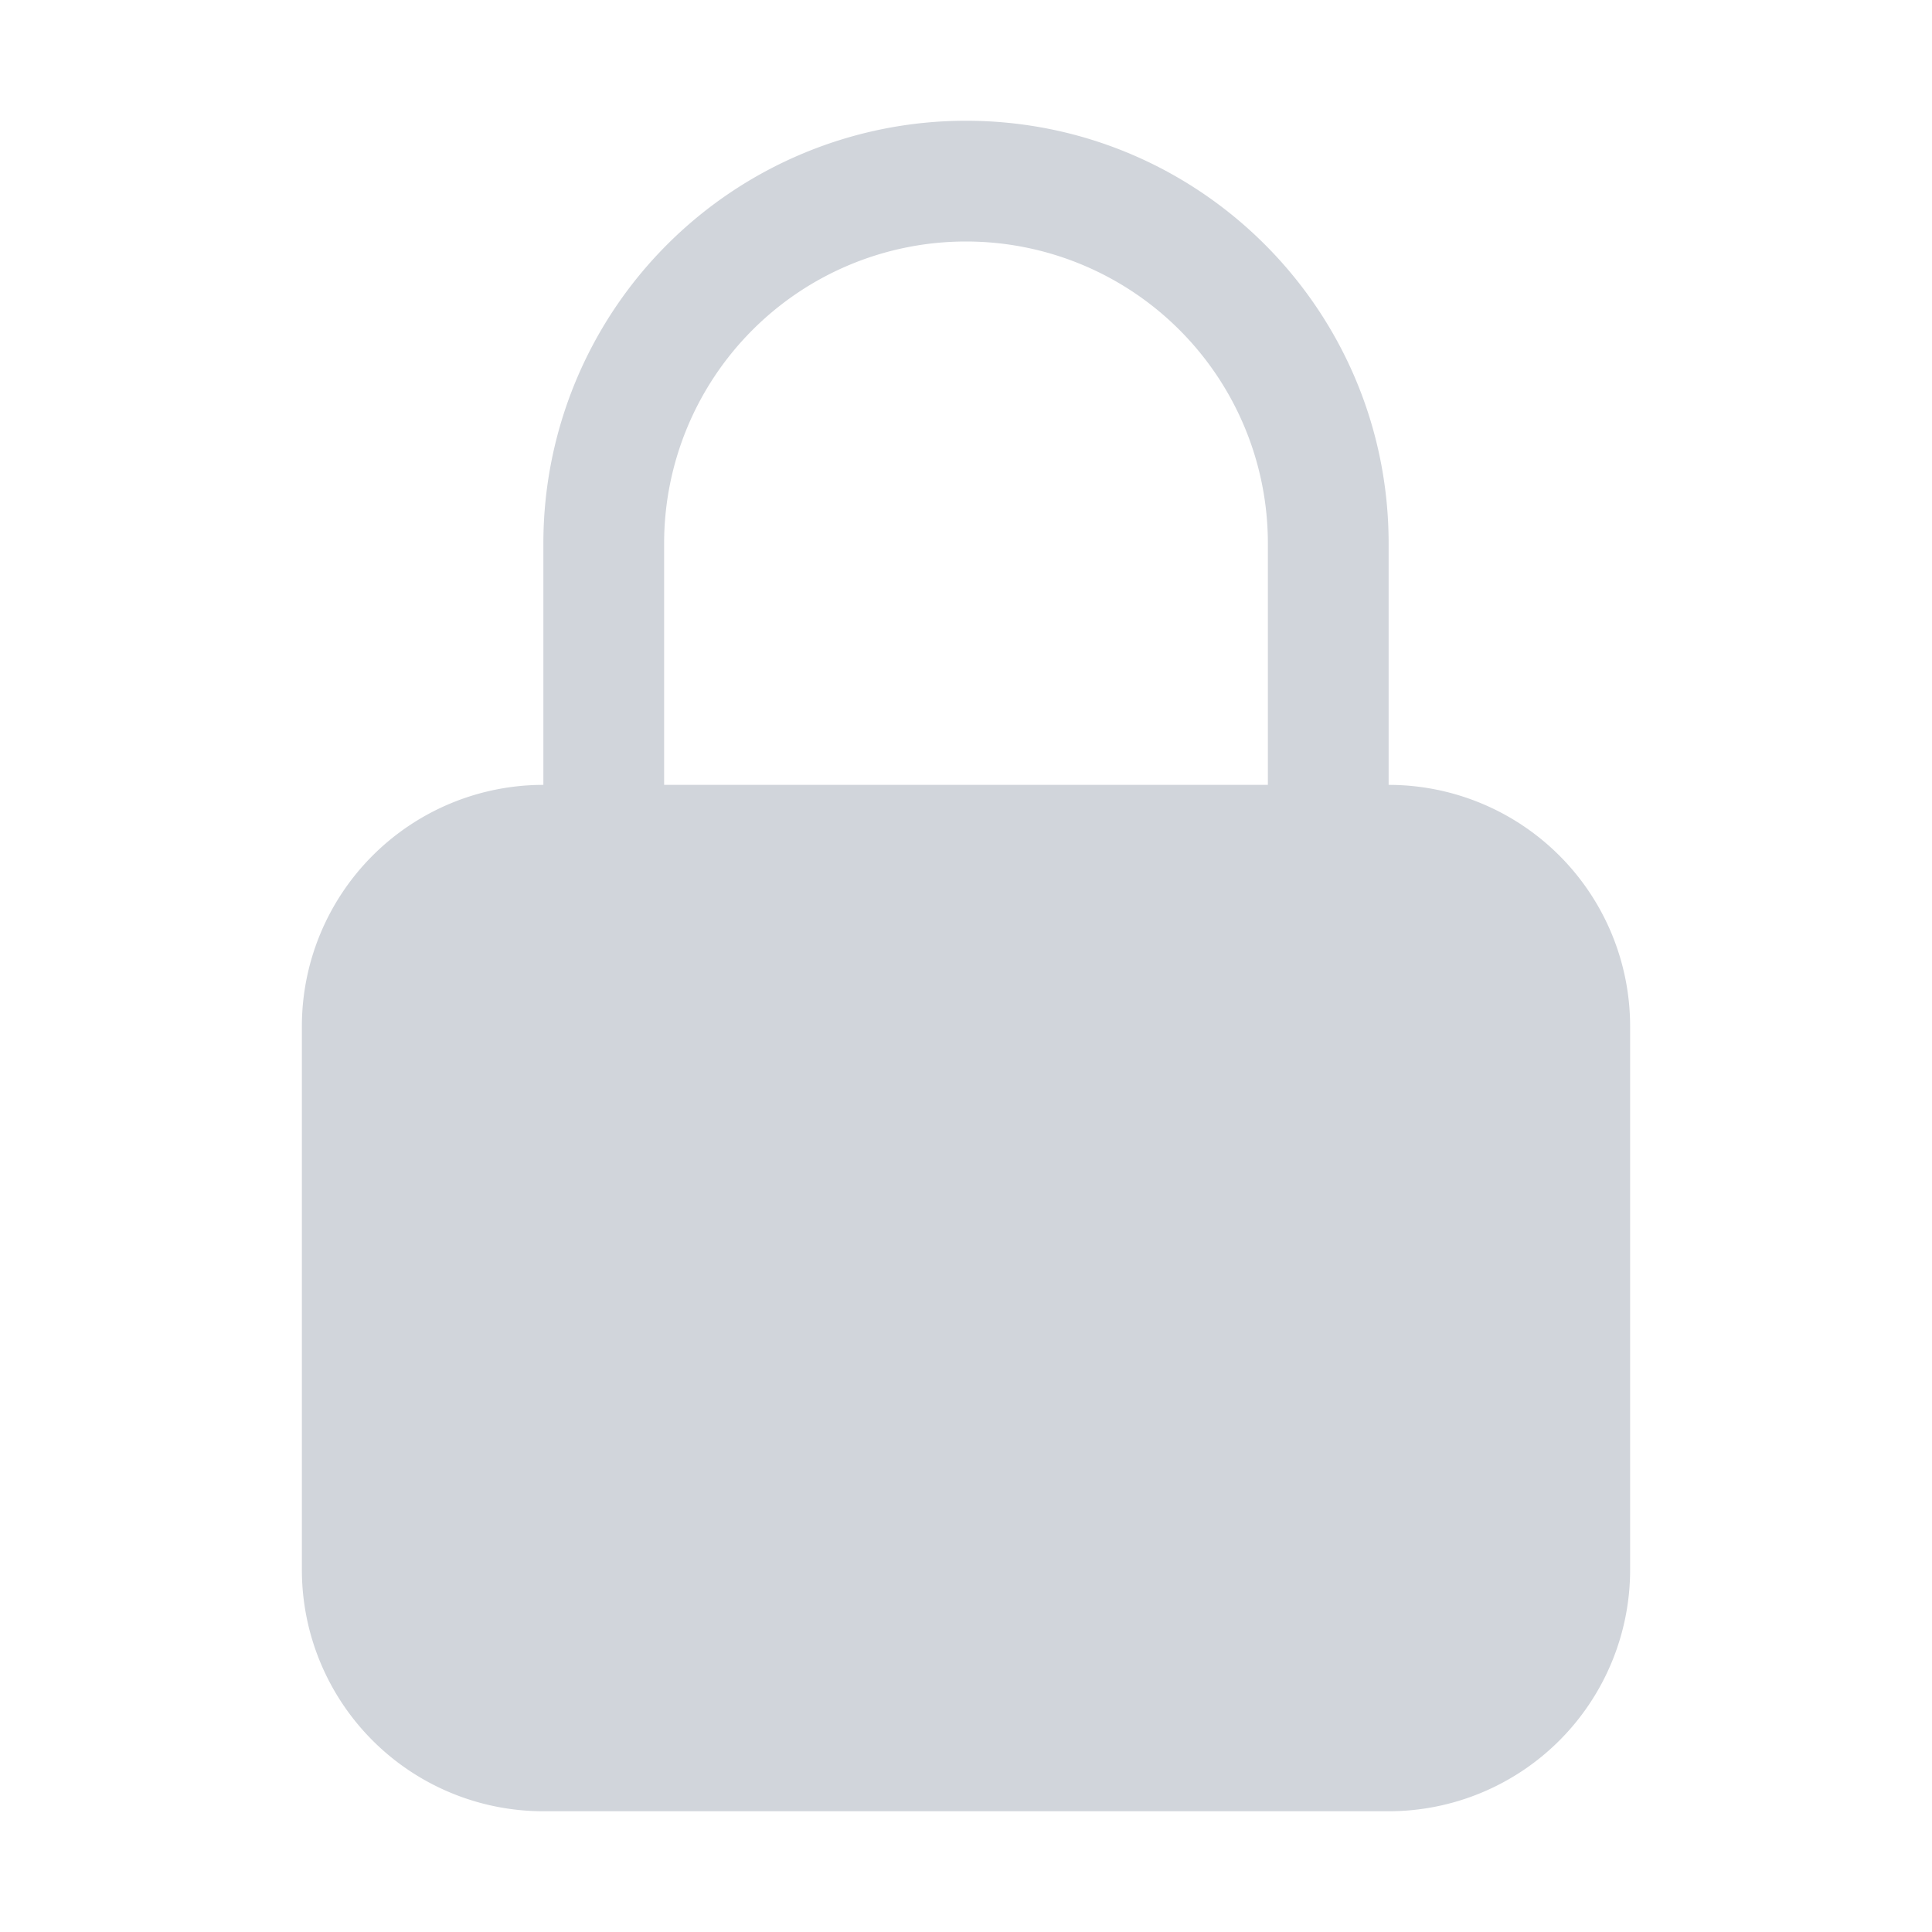 <svg xmlns="http://www.w3.org/2000/svg" viewBox="0 0 24 24" fill="#D1D5DB" aria-hidden="true" class="text-gray-400 group-hover:text-gray-300 mr-4 flex-shrink-0 h-6 w-6"><path fill-rule="evenodd" d="M12 1.5a5.25 5.25 0 00-5.25 5.25v3a3 3 0 00-3 3v6.75a3 3 0 003 3h10.5a3 3 0 003-3v-6.75a3 3 0 00-3-3v-3c0-2.9-2.35-5.25-5.25-5.25zm3.75 8.25v-3a3.75 3.75 0 10-7.5 0v3h7.5z" clip-rule="evenodd"></path></svg>